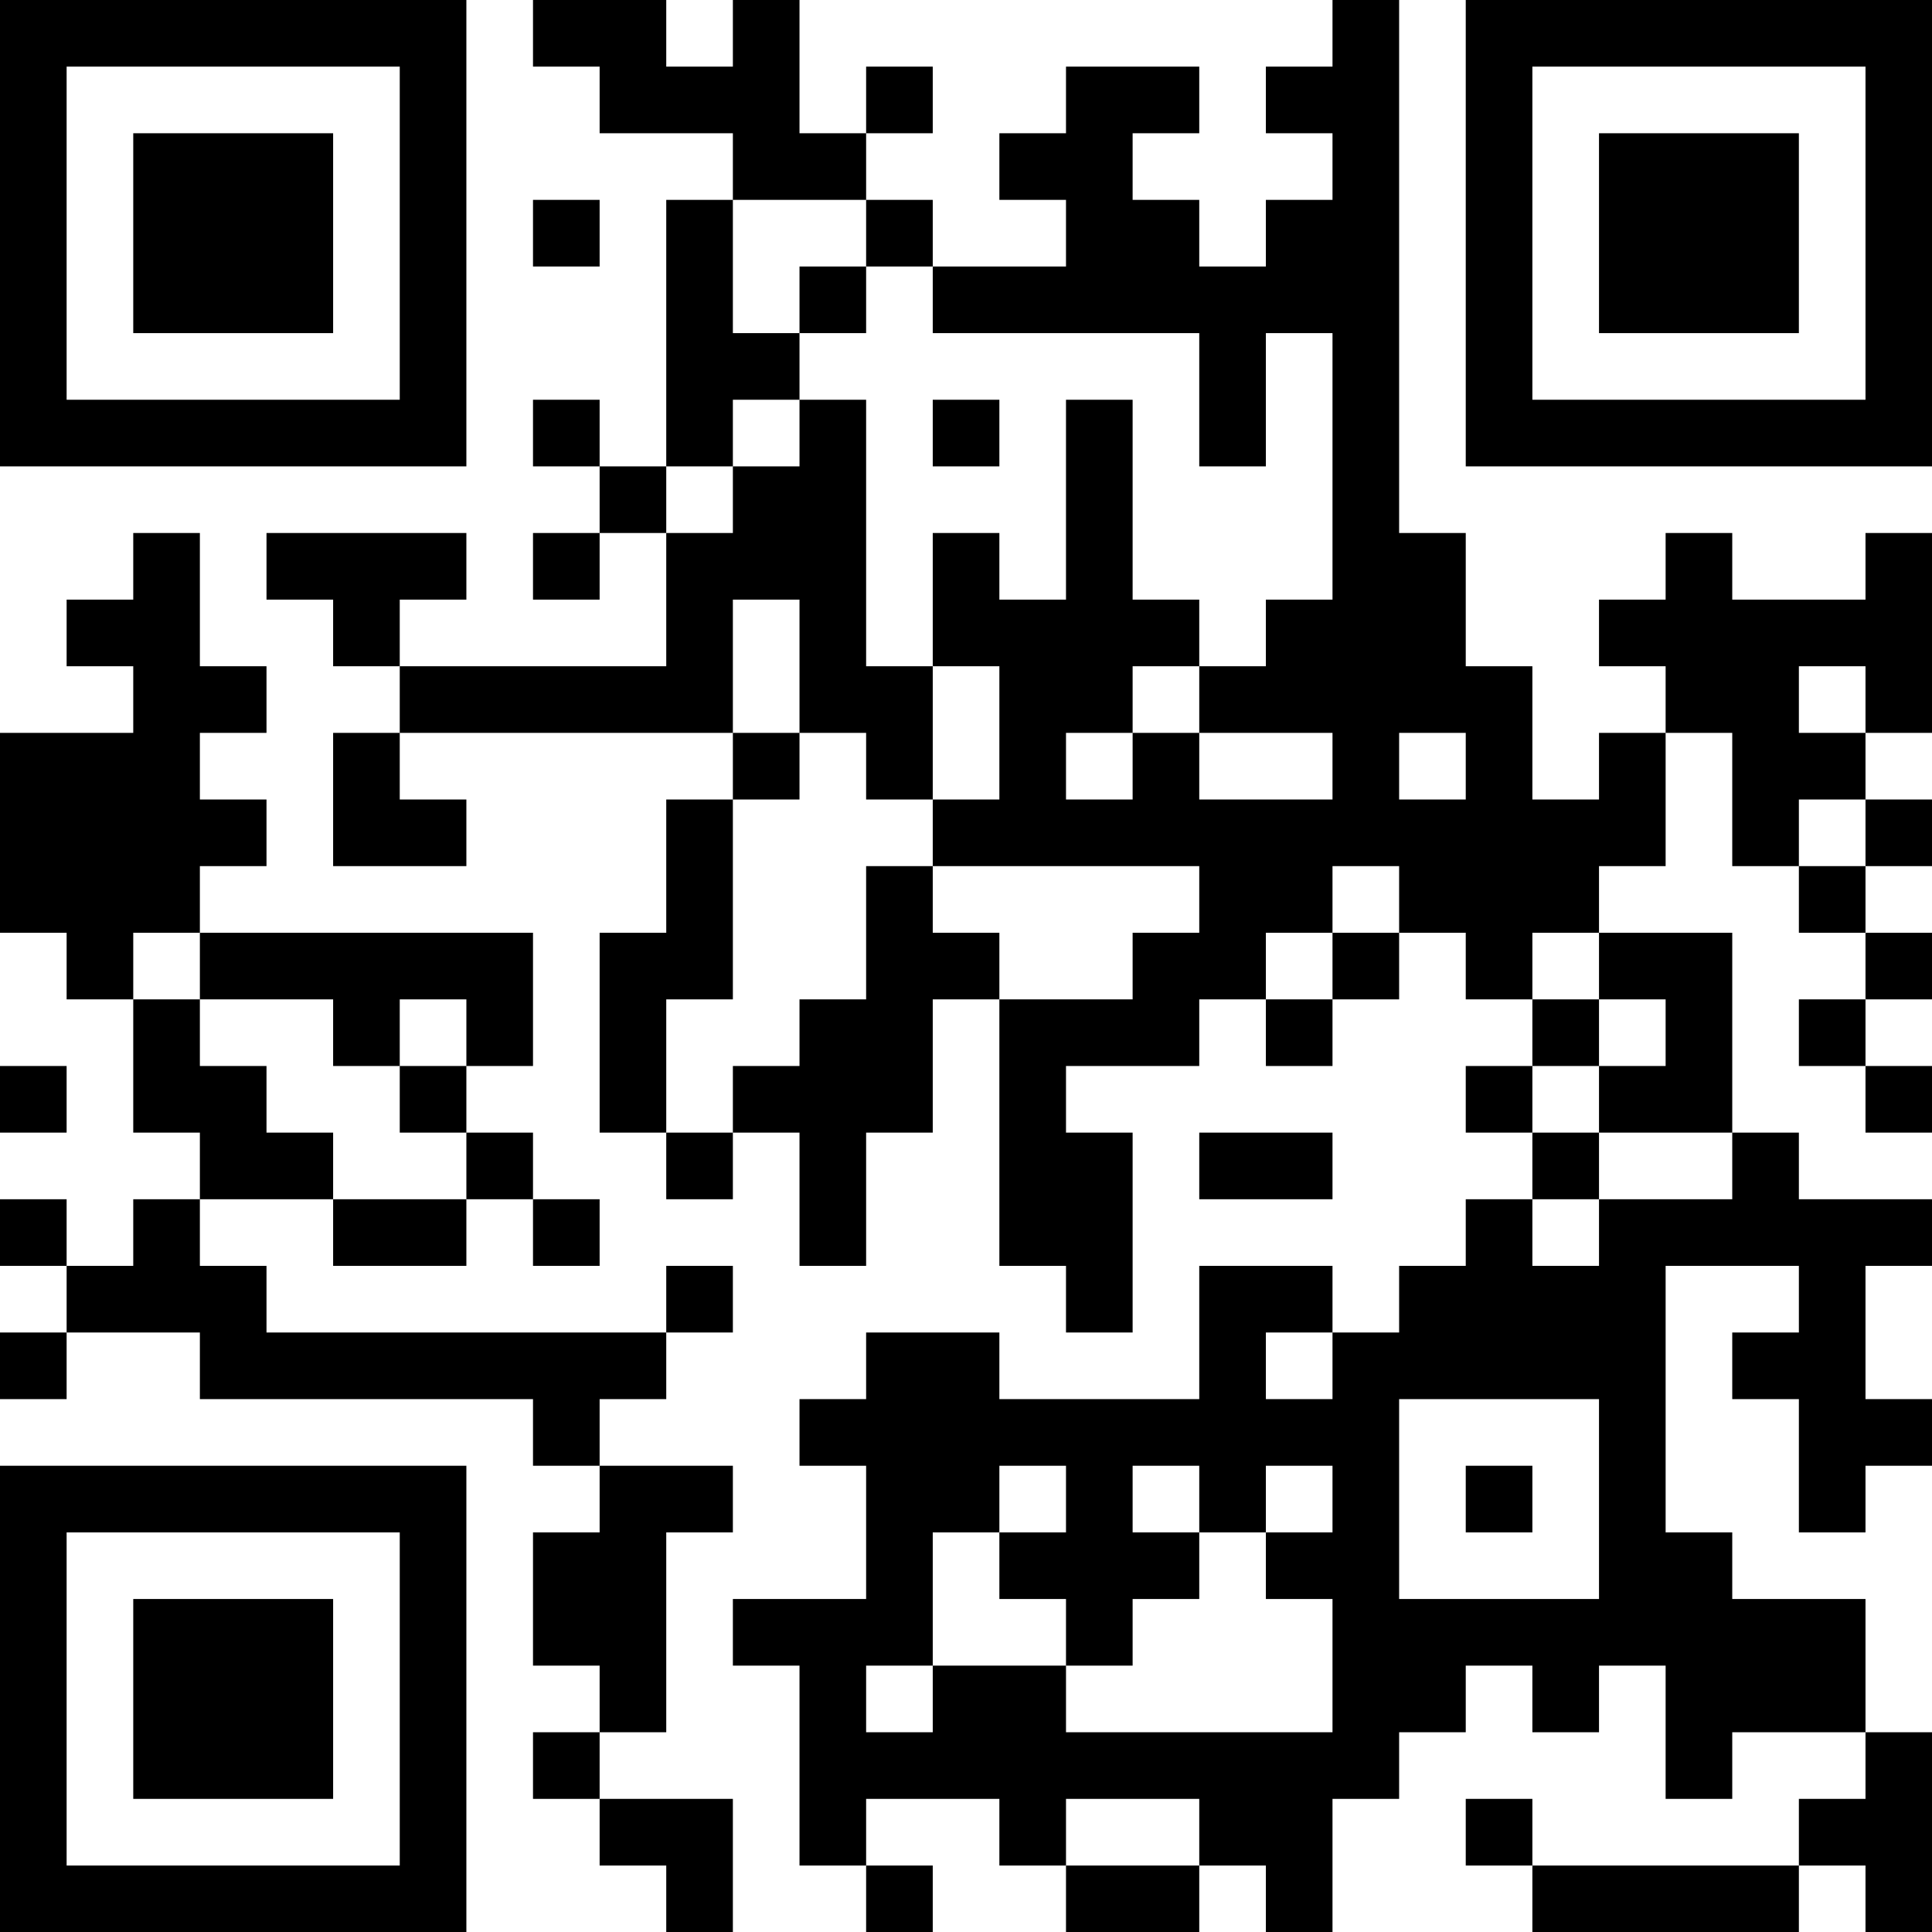 <?xml version="1.0" encoding="UTF-8"?>
<svg xmlns="http://www.w3.org/2000/svg" version="1.1" width="200" height="200" viewBox="0 0 200 200"><rect x="0" y="0" width="200" height="200" fill="#ffffff"/><g transform="scale(6.897)"><g transform="translate(0,0)"><path fill-rule="evenodd" d="M8 0L8 1L9 1L9 2L11 2L11 3L10 3L10 7L9 7L9 6L8 6L8 7L9 7L9 8L8 8L8 9L9 9L9 8L10 8L10 10L6 10L6 9L7 9L7 8L4 8L4 9L5 9L5 10L6 10L6 11L5 11L5 13L7 13L7 12L6 12L6 11L11 11L11 12L10 12L10 14L9 14L9 17L10 17L10 18L11 18L11 17L12 17L12 19L13 19L13 17L14 17L14 15L15 15L15 19L16 19L16 20L17 20L17 17L16 17L16 16L18 16L18 15L19 15L19 16L20 16L20 15L21 15L21 14L22 14L22 15L23 15L23 16L22 16L22 17L23 17L23 18L22 18L22 19L21 19L21 20L20 20L20 19L18 19L18 21L15 21L15 20L13 20L13 21L12 21L12 22L13 22L13 24L11 24L11 25L12 25L12 28L13 28L13 29L14 29L14 28L13 28L13 27L15 27L15 28L16 28L16 29L18 29L18 28L19 28L19 29L20 29L20 27L21 27L21 26L22 26L22 25L23 25L23 26L24 26L24 25L25 25L25 27L26 27L26 26L28 26L28 27L27 27L27 28L23 28L23 27L22 27L22 28L23 28L23 29L27 29L27 28L28 28L28 29L29 29L29 26L28 26L28 24L26 24L26 23L25 23L25 19L27 19L27 20L26 20L26 21L27 21L27 23L28 23L28 22L29 22L29 21L28 21L28 19L29 19L29 18L27 18L27 17L26 17L26 14L24 14L24 13L25 13L25 11L26 11L26 13L27 13L27 14L28 14L28 15L27 15L27 16L28 16L28 17L29 17L29 16L28 16L28 15L29 15L29 14L28 14L28 13L29 13L29 12L28 12L28 11L29 11L29 8L28 8L28 9L26 9L26 8L25 8L25 9L24 9L24 10L25 10L25 11L24 11L24 12L23 12L23 10L22 10L22 8L21 8L21 0L20 0L20 1L19 1L19 2L20 2L20 3L19 3L19 4L18 4L18 3L17 3L17 2L18 2L18 1L16 1L16 2L15 2L15 3L16 3L16 4L14 4L14 3L13 3L13 2L14 2L14 1L13 1L13 2L12 2L12 0L11 0L11 1L10 1L10 0ZM8 3L8 4L9 4L9 3ZM11 3L11 5L12 5L12 6L11 6L11 7L10 7L10 8L11 8L11 7L12 7L12 6L13 6L13 10L14 10L14 12L13 12L13 11L12 11L12 9L11 9L11 11L12 11L12 12L11 12L11 15L10 15L10 17L11 17L11 16L12 16L12 15L13 15L13 13L14 13L14 14L15 14L15 15L17 15L17 14L18 14L18 13L14 13L14 12L15 12L15 10L14 10L14 8L15 8L15 9L16 9L16 6L17 6L17 9L18 9L18 10L17 10L17 11L16 11L16 12L17 12L17 11L18 11L18 12L20 12L20 11L18 11L18 10L19 10L19 9L20 9L20 5L19 5L19 7L18 7L18 5L14 5L14 4L13 4L13 3ZM12 4L12 5L13 5L13 4ZM14 6L14 7L15 7L15 6ZM2 8L2 9L1 9L1 10L2 10L2 11L0 11L0 14L1 14L1 15L2 15L2 17L3 17L3 18L2 18L2 19L1 19L1 18L0 18L0 19L1 19L1 20L0 20L0 21L1 21L1 20L3 20L3 21L8 21L8 22L9 22L9 23L8 23L8 25L9 25L9 26L8 26L8 27L9 27L9 28L10 28L10 29L11 29L11 27L9 27L9 26L10 26L10 23L11 23L11 22L9 22L9 21L10 21L10 20L11 20L11 19L10 19L10 20L4 20L4 19L3 19L3 18L5 18L5 19L7 19L7 18L8 18L8 19L9 19L9 18L8 18L8 17L7 17L7 16L8 16L8 14L3 14L3 13L4 13L4 12L3 12L3 11L4 11L4 10L3 10L3 8ZM27 10L27 11L28 11L28 10ZM21 11L21 12L22 12L22 11ZM27 12L27 13L28 13L28 12ZM20 13L20 14L19 14L19 15L20 15L20 14L21 14L21 13ZM2 14L2 15L3 15L3 16L4 16L4 17L5 17L5 18L7 18L7 17L6 17L6 16L7 16L7 15L6 15L6 16L5 16L5 15L3 15L3 14ZM23 14L23 15L24 15L24 16L23 16L23 17L24 17L24 18L23 18L23 19L24 19L24 18L26 18L26 17L24 17L24 16L25 16L25 15L24 15L24 14ZM0 16L0 17L1 17L1 16ZM18 17L18 18L20 18L20 17ZM19 20L19 21L20 21L20 20ZM21 21L21 24L24 24L24 21ZM15 22L15 23L14 23L14 25L13 25L13 26L14 26L14 25L16 25L16 26L20 26L20 24L19 24L19 23L20 23L20 22L19 22L19 23L18 23L18 22L17 22L17 23L18 23L18 24L17 24L17 25L16 25L16 24L15 24L15 23L16 23L16 22ZM22 22L22 23L23 23L23 22ZM16 27L16 28L18 28L18 27ZM0 0L0 7L7 7L7 0ZM1 1L1 6L6 6L6 1ZM2 2L2 5L5 5L5 2ZM22 0L22 7L29 7L29 0ZM23 1L23 6L28 6L28 1ZM24 2L24 5L27 5L27 2ZM0 22L0 29L7 29L7 22ZM1 23L1 28L6 28L6 23ZM2 24L2 27L5 27L5 24Z" fill="#000000"/></g></g></svg>
